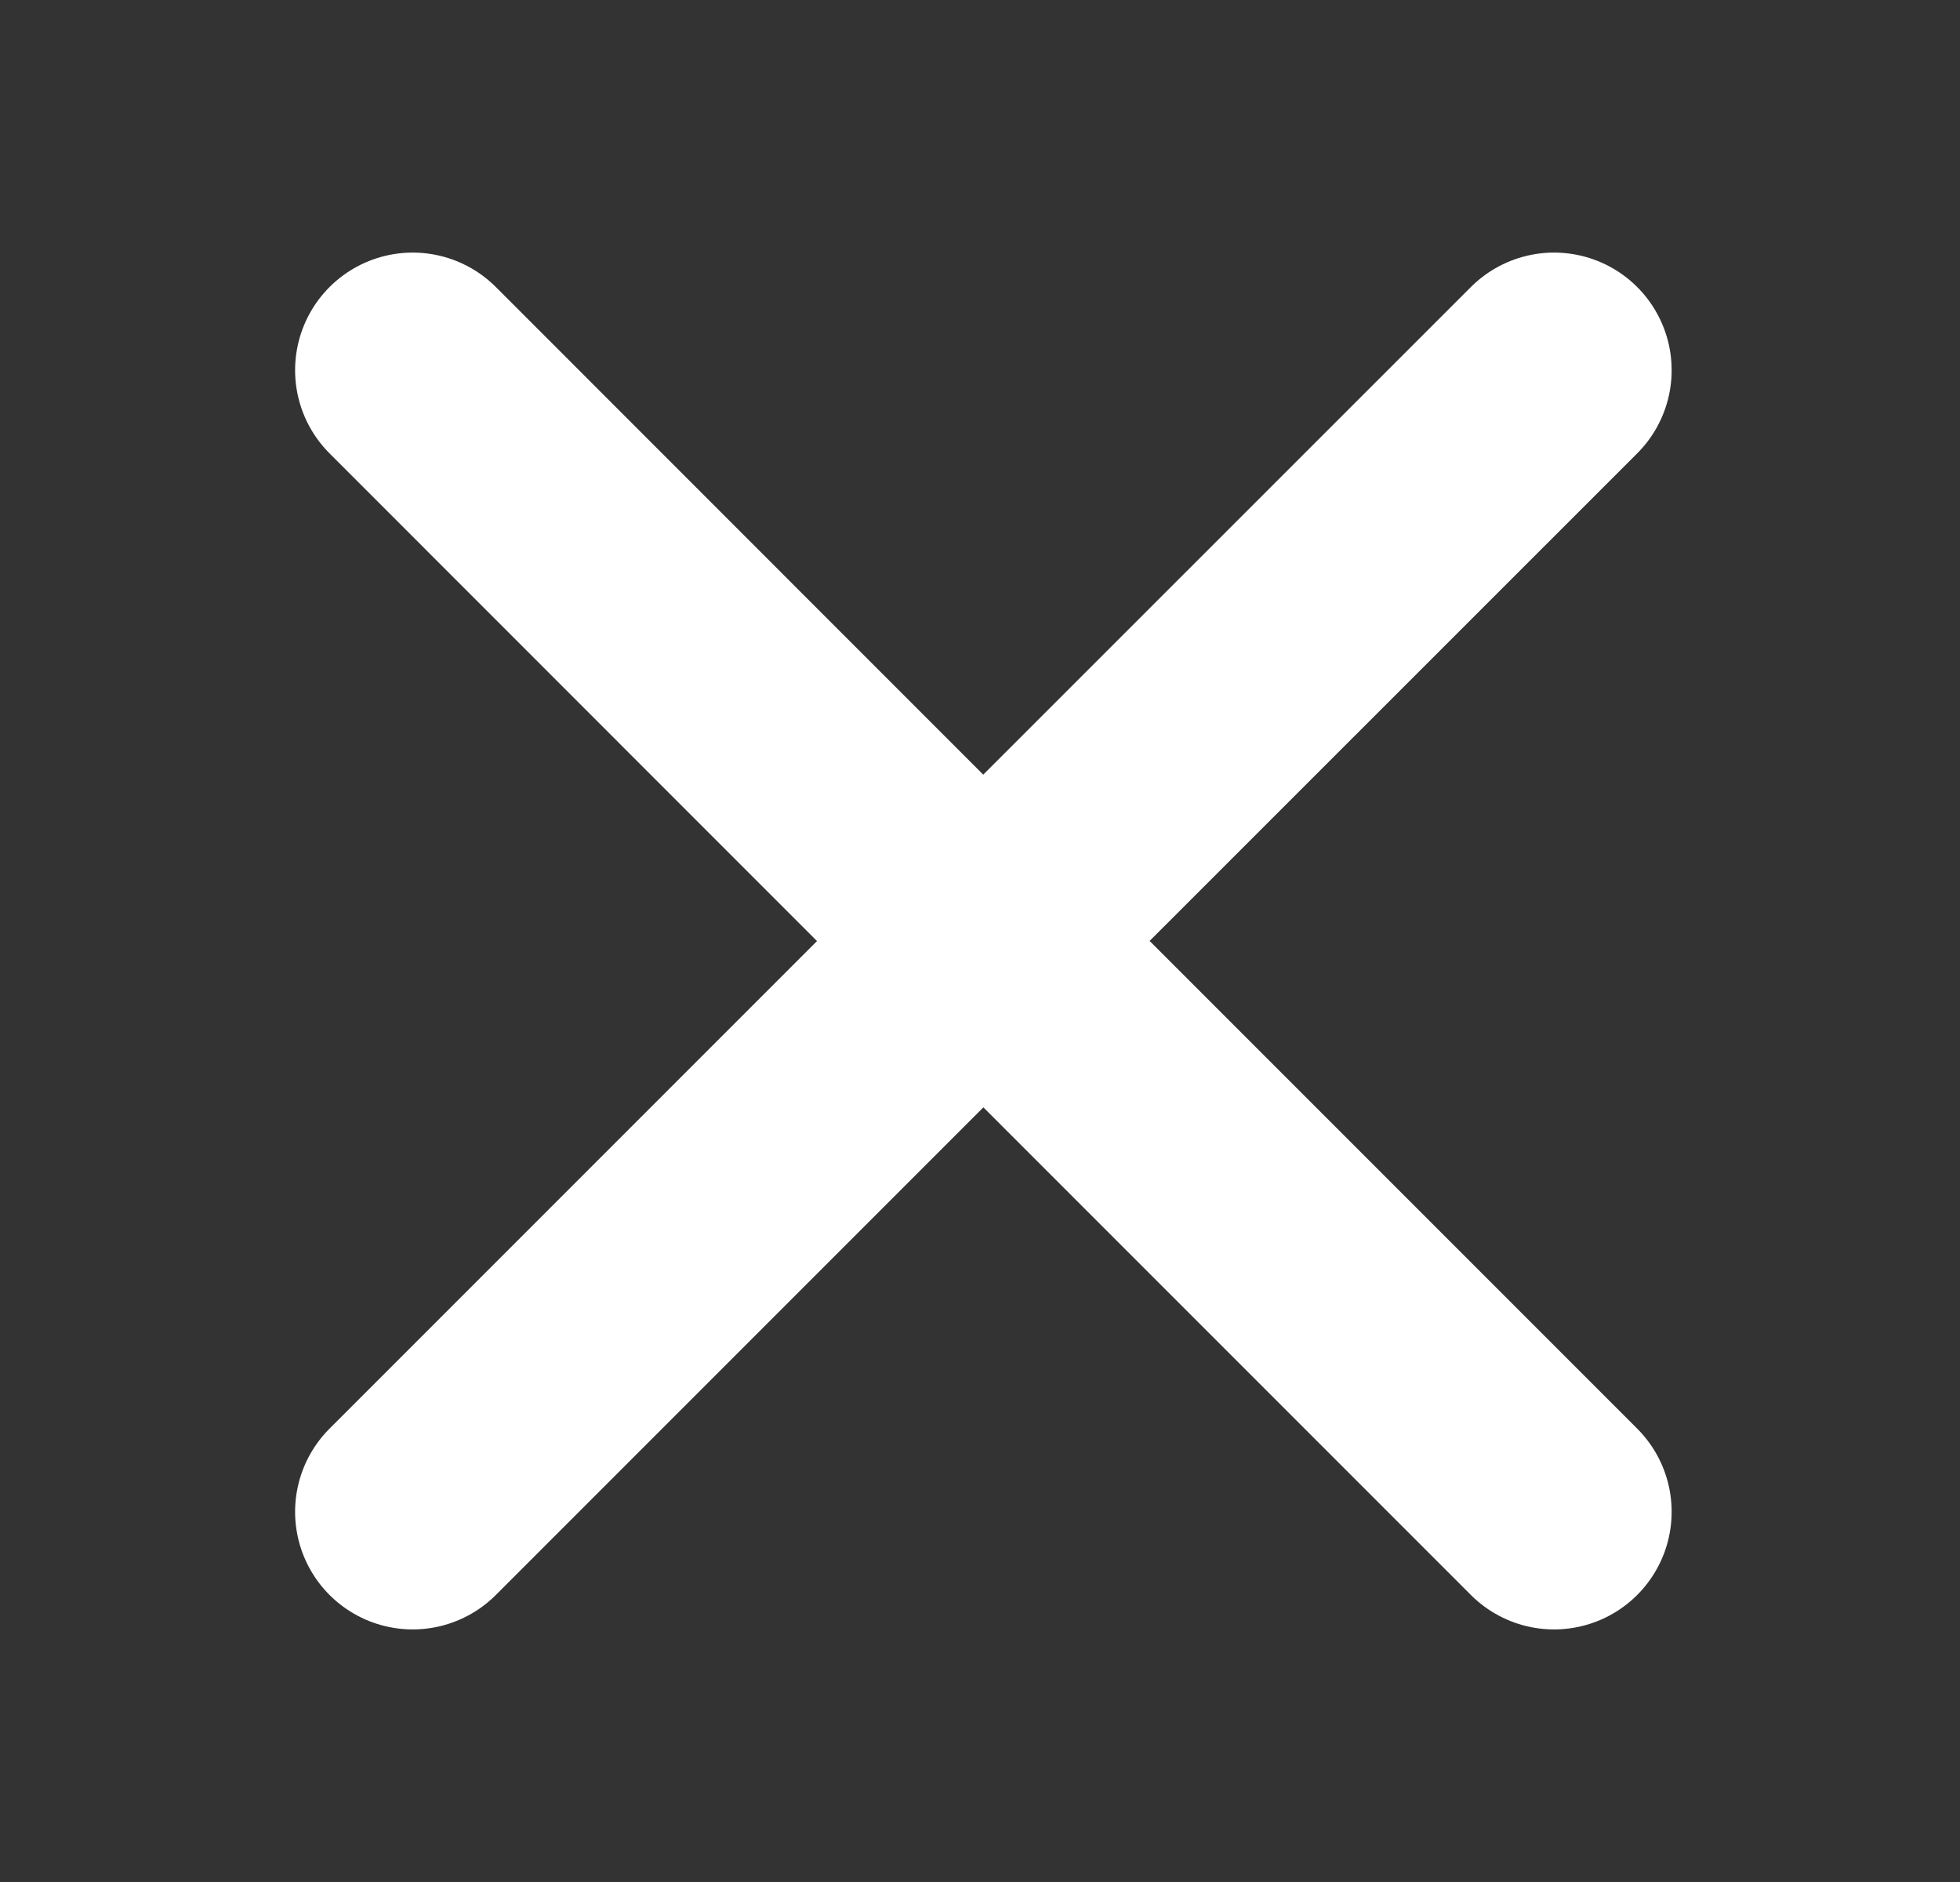 <svg width="25" height="24" viewBox="0 0 25 24" fill="none" xmlns="http://www.w3.org/2000/svg">
<rect x="0" y="0" width="25" height="24" fill="#333333" stroke="none"/>
<path d="M5.264 19.279L12.543 12L19.822 19.279M19.822 4.721L12.541 12L5.264 4.721" stroke="white" stroke-width="3" stroke-linecap="round" stroke-linejoin="round"/>
</svg>
